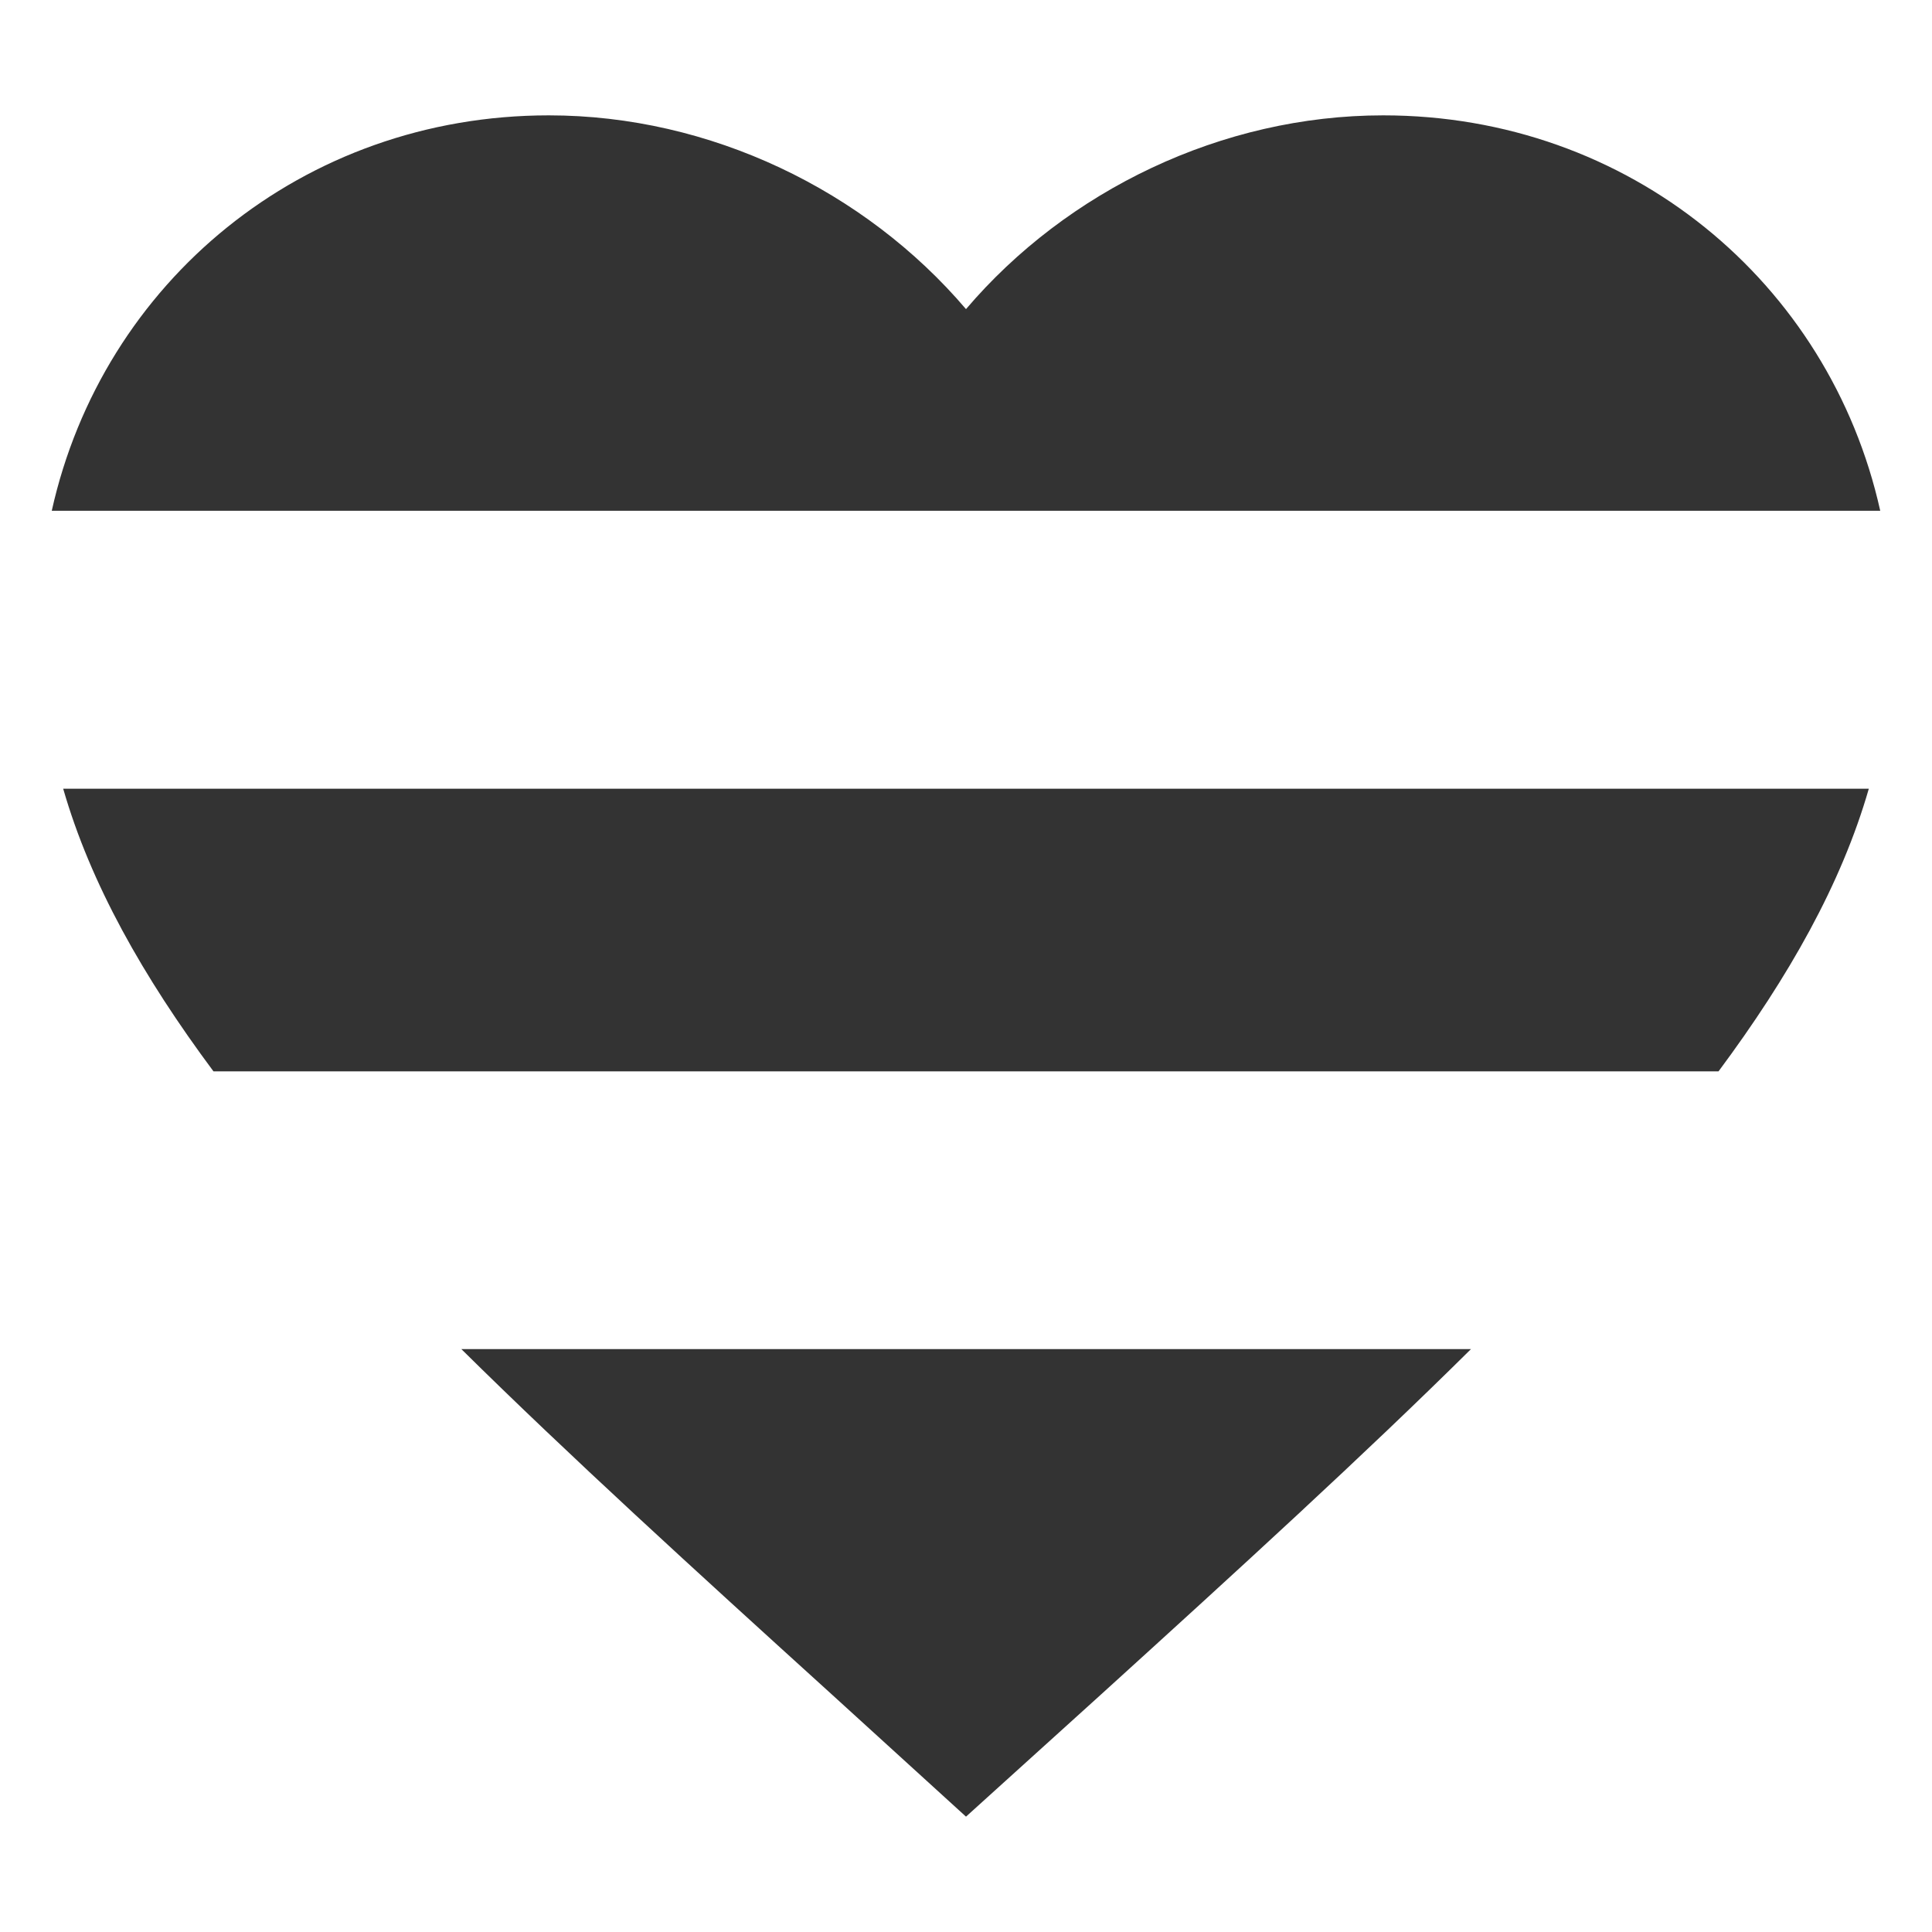 <svg xmlns="http://www.w3.org/2000/svg" height="24" width="24"><path d="M0 0h24v24H0z" fill="none"/><path fill="#333" fill-rule="evenodd" d="M.321 49.766h23.358v2.997H.321z"/><path d="M0 0h24v24H0z" fill="none"/><path d="M6.818 1.433c-3.056 0-5.543 2.072-6.175 4.912h22.714c-.632-2.84-3.12-4.912-6.175-4.912-2.004 0-3.927.933-5.182 2.407-1.255-1.474-3.178-2.407-5.182-2.407zM.785 9.798c.34 1.18.99 2.332 1.867 3.511h18.696c.876-1.179 1.527-2.33 1.867-3.511H.785zm4.946 6.961c1.336 1.32 2.875 2.723 4.6 4.288L12 22.567l1.669-1.51c1.727-1.568 3.268-2.975 4.604-4.298H5.731z" fill="#333"/></svg>
